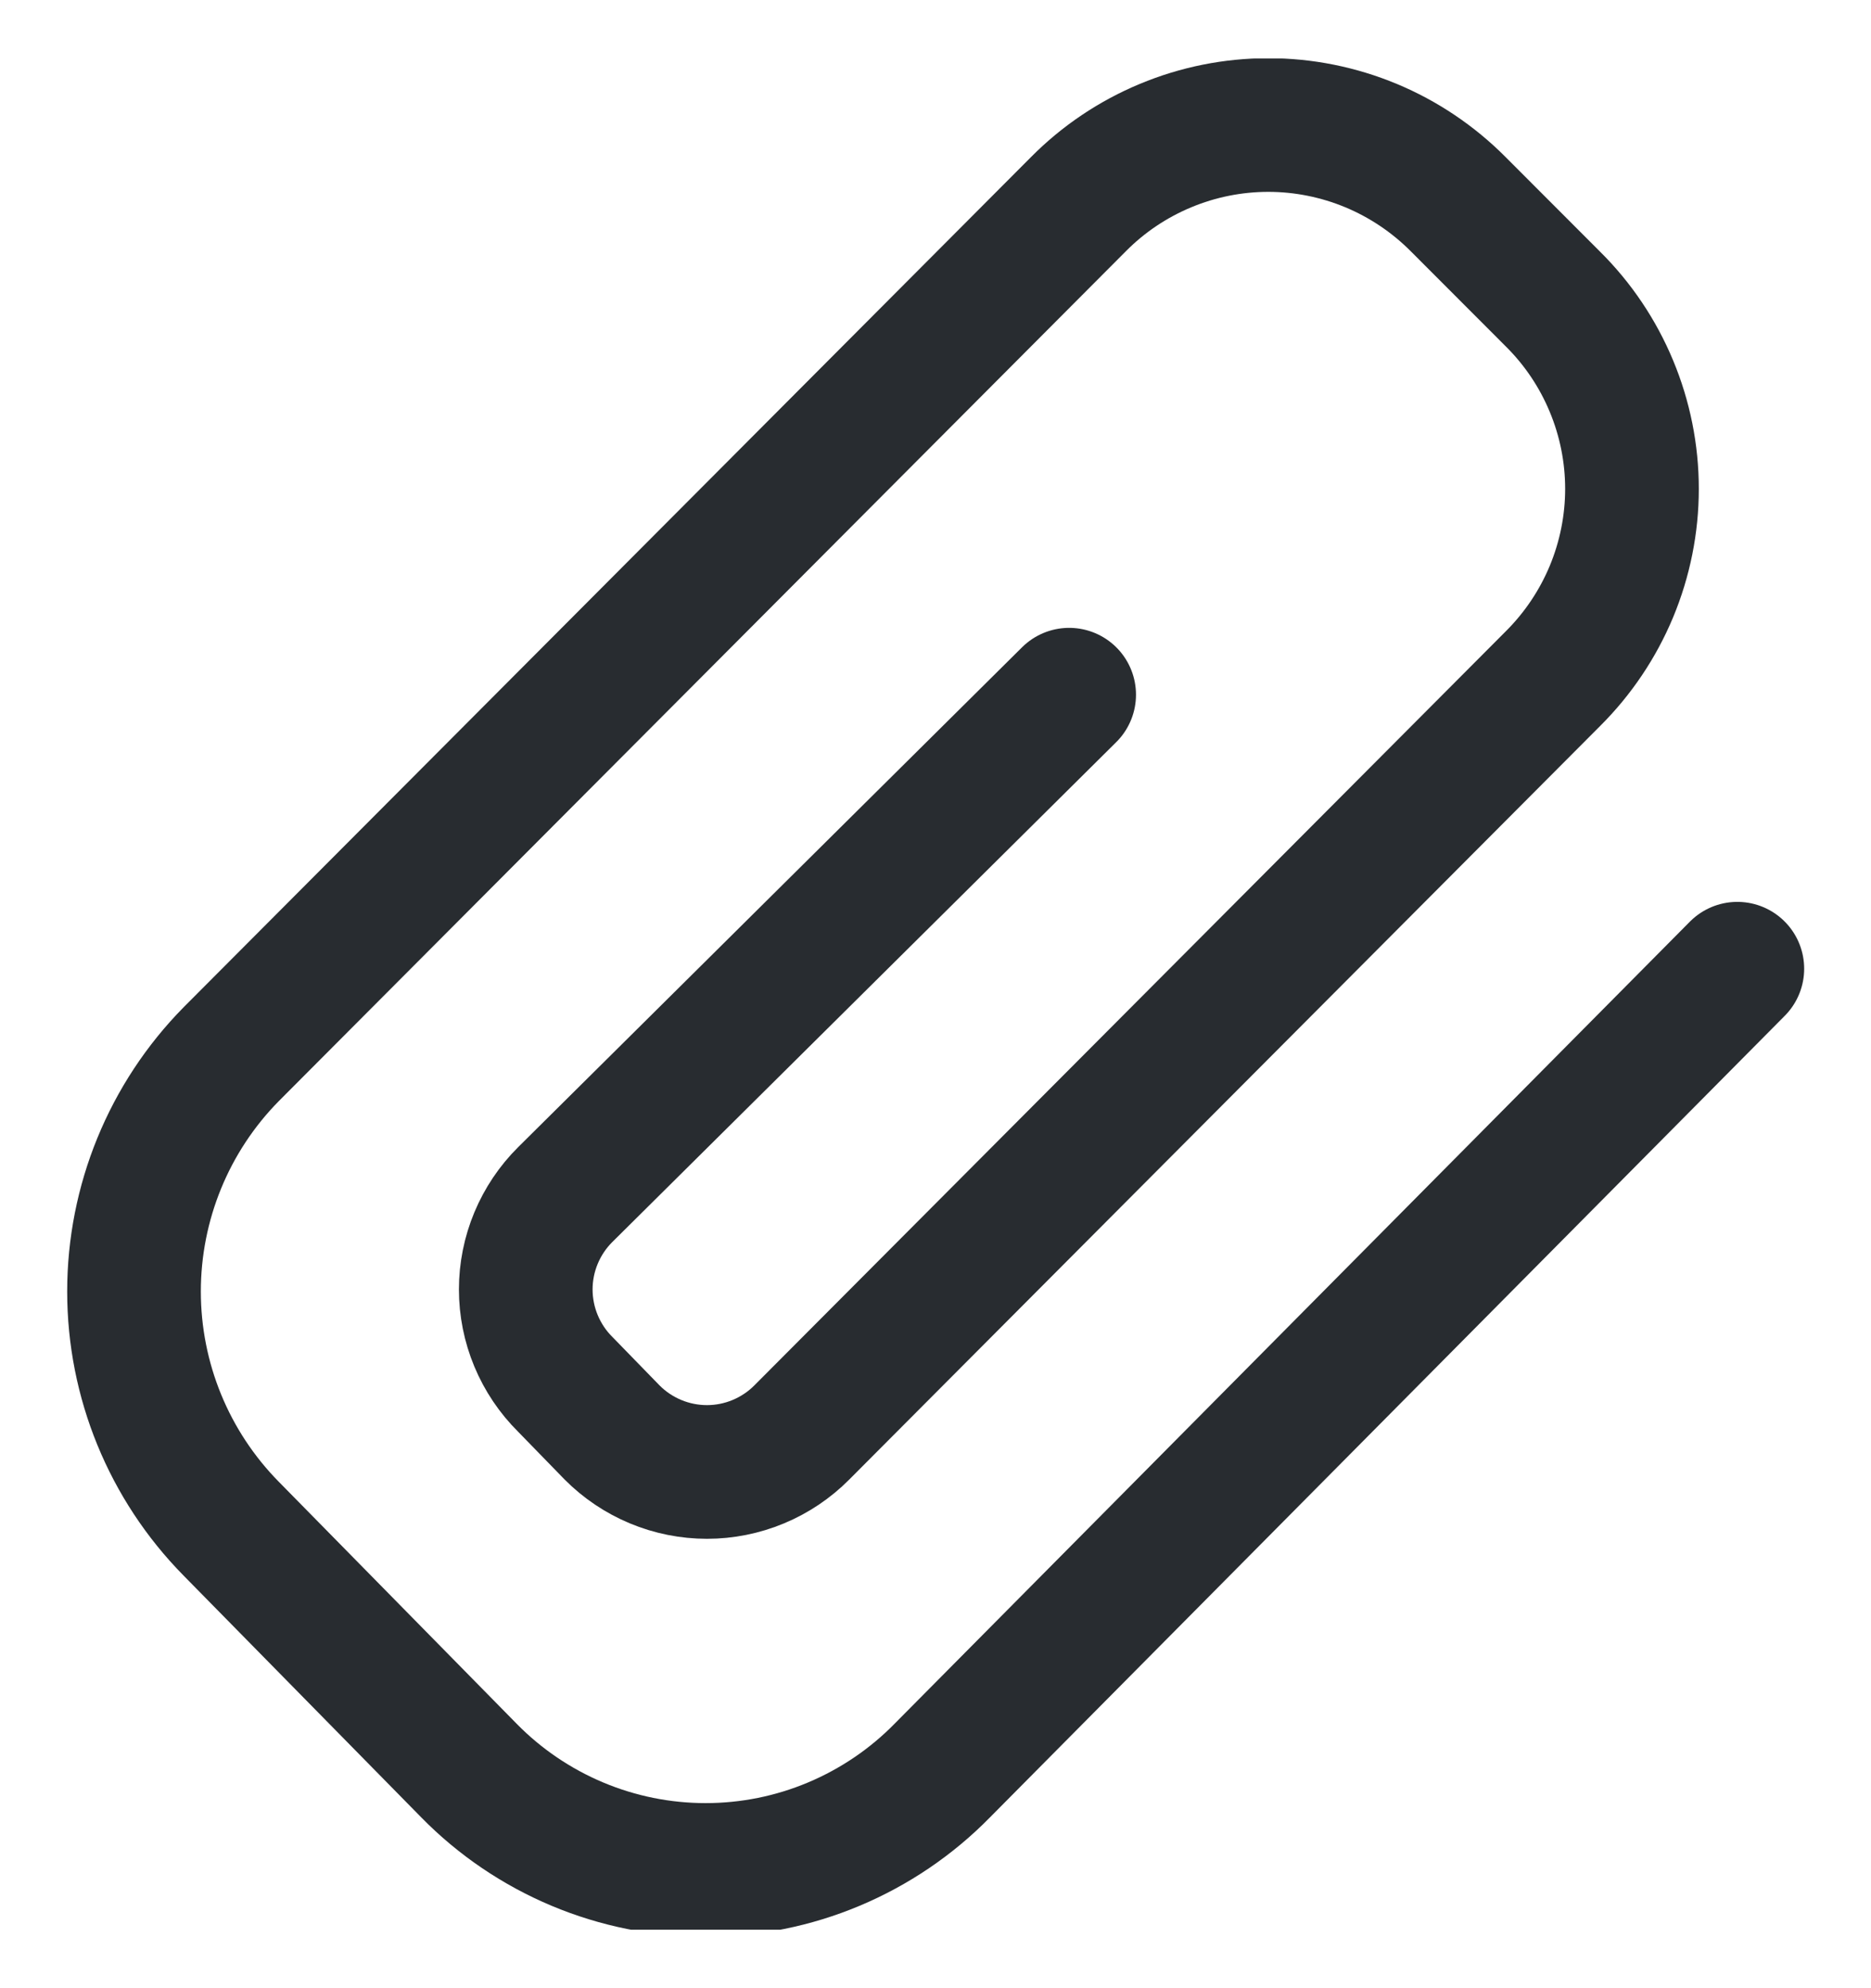 <svg width="16" height="17" viewBox="0 0 16 17" fill="none" xmlns="http://www.w3.org/2000/svg">
<g clip-path="url(#clip0_877_26599)">
<path d="M14.857 8.283L8.057 15.14C7.793 15.409 7.478 15.622 7.131 15.768C6.784 15.914 6.411 15.989 6.034 15.989C5.657 15.989 5.285 15.914 4.937 15.768C4.59 15.622 4.275 15.409 4.011 15.14L1.977 13.071C1.444 12.53 1.146 11.802 1.146 11.043C1.146 10.284 1.444 9.555 1.977 9.014L9.223 1.745C9.435 1.531 9.688 1.361 9.967 1.245C10.245 1.129 10.544 1.069 10.846 1.069C11.147 1.069 11.446 1.129 11.725 1.245C12.003 1.361 12.256 1.531 12.469 1.745L13.28 2.557C13.494 2.769 13.664 3.022 13.78 3.301C13.896 3.579 13.956 3.878 13.956 4.18C13.956 4.481 13.896 4.78 13.78 5.059C13.664 5.337 13.494 5.59 13.28 5.803L6.857 12.248C6.751 12.355 6.624 12.44 6.485 12.498C6.346 12.556 6.196 12.586 6.046 12.586C5.895 12.586 5.745 12.556 5.606 12.498C5.467 12.44 5.34 12.355 5.234 12.248L4.834 11.837C4.727 11.731 4.642 11.604 4.584 11.465C4.526 11.326 4.496 11.176 4.496 11.025C4.496 10.875 4.526 10.725 4.584 10.586C4.642 10.447 4.727 10.32 4.834 10.214L9.143 5.94" stroke="#282C30" stroke-width="1.143" stroke-linecap="round" stroke-linejoin="round"/>
</g>
<defs>
<clipPath id="clip0_877_26599">
<rect width="16" height="16" fill="white" transform="translate(0 0.5)"/>
</clipPath>
</defs>
</svg>
